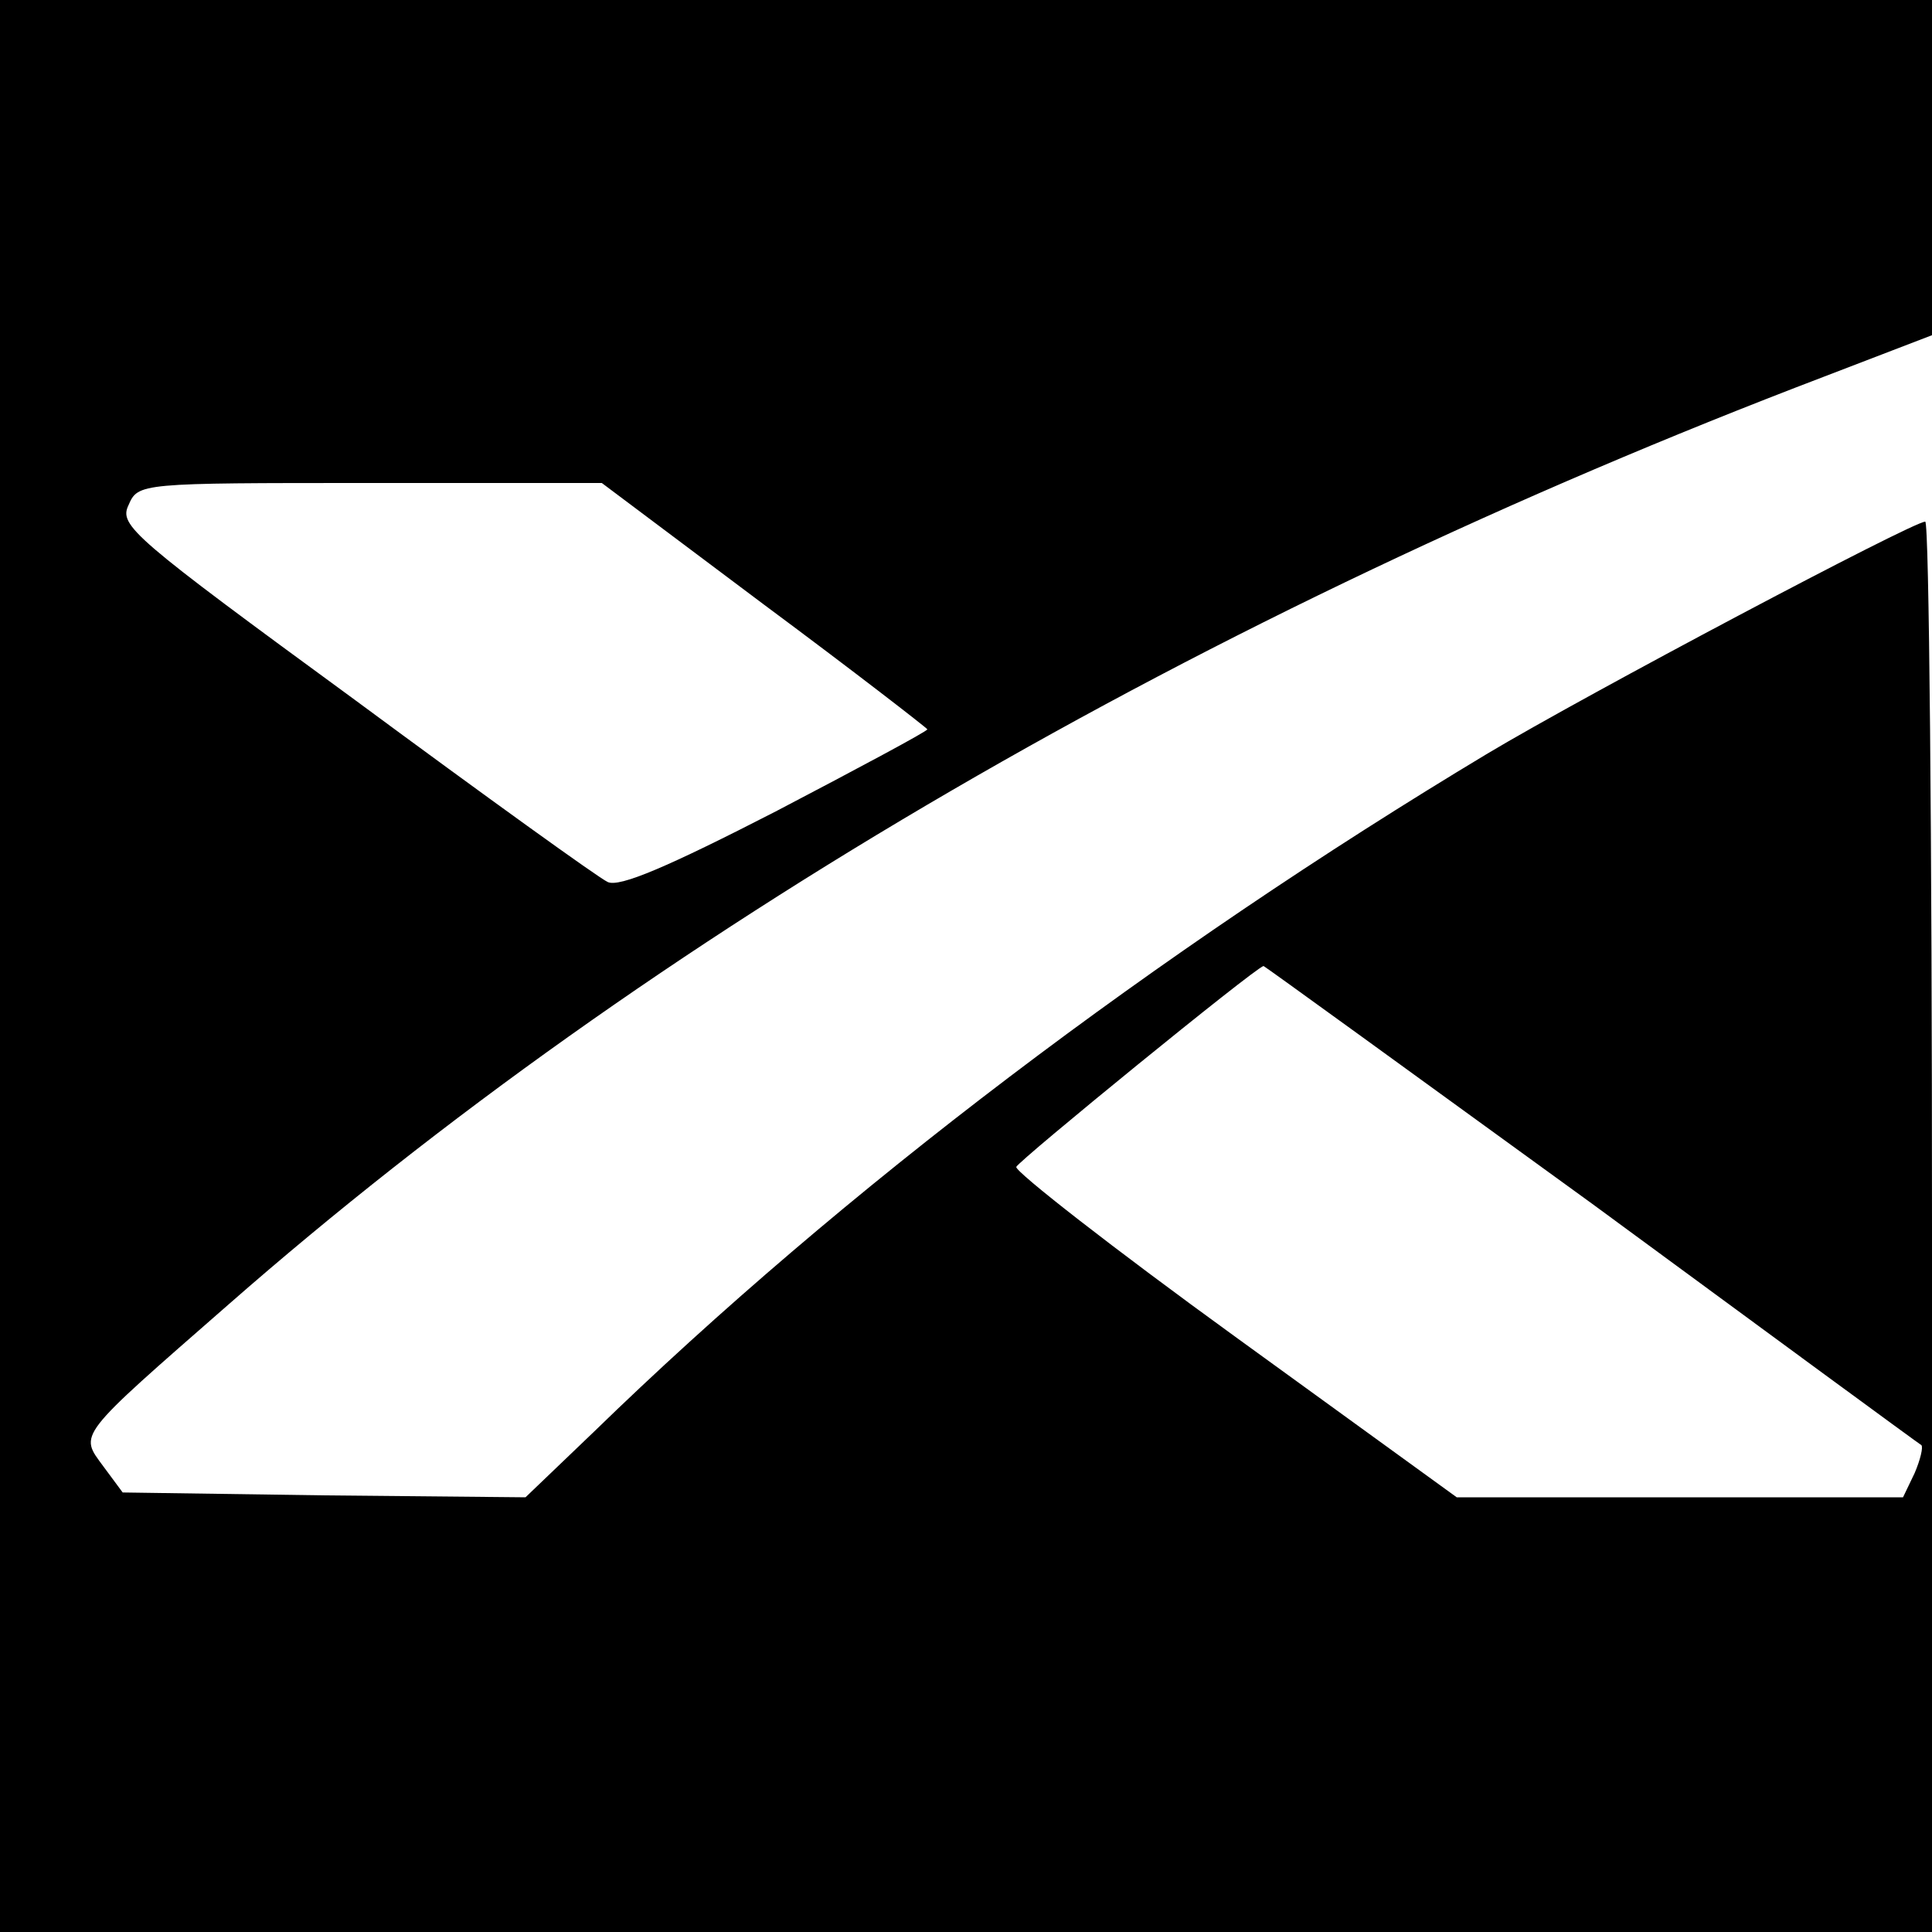 <?xml version="1.0" standalone="no"?>
<!DOCTYPE svg PUBLIC "-//W3C//DTD SVG 20010904//EN"
 "http://www.w3.org/TR/2001/REC-SVG-20010904/DTD/svg10.dtd">
<svg version="1.0" xmlns="http://www.w3.org/2000/svg"
 width="200pt" height="200pt" viewBox="0 0 200 200"
 preserveAspectRatio="xMidYMid meet">
<g transform="translate(0,200) scale(0.1,-0.1)"
fill="#000000" stroke="none">
<path d="M0 1000 l0 -1000 1000 0 1000 0 0 730 c0 402 -3 730 -7 730 -13 0
-351 -179 -453 -240 -343 -206 -669 -453 -925 -702 l-71 -68 -208 2 -209 3
-20 27 c-25 34 -29 29 130 168 437 383 1008 715 1651 960 l112 43 0 174 0 173
-1000 0 -1000 0 0 -1000z m791 374 c93 -69 169 -128 169 -129 0 -2 -71 -40
-157 -85 -111 -57 -162 -79 -174 -73 -9 4 -127 89 -261 188 -231 169 -245 181
-235 202 10 23 11 23 250 23 l240 0 168 -126z m857 -620 c185 -136 339 -249
341 -250 2 -2 -1 -15 -7 -29 l-12 -25 -231 0 -231 0 -229 166 c-127 92 -228
171 -227 176 3 7 247 206 256 208 1 0 154 -111 340 -246z"/>
</g>
</svg>
